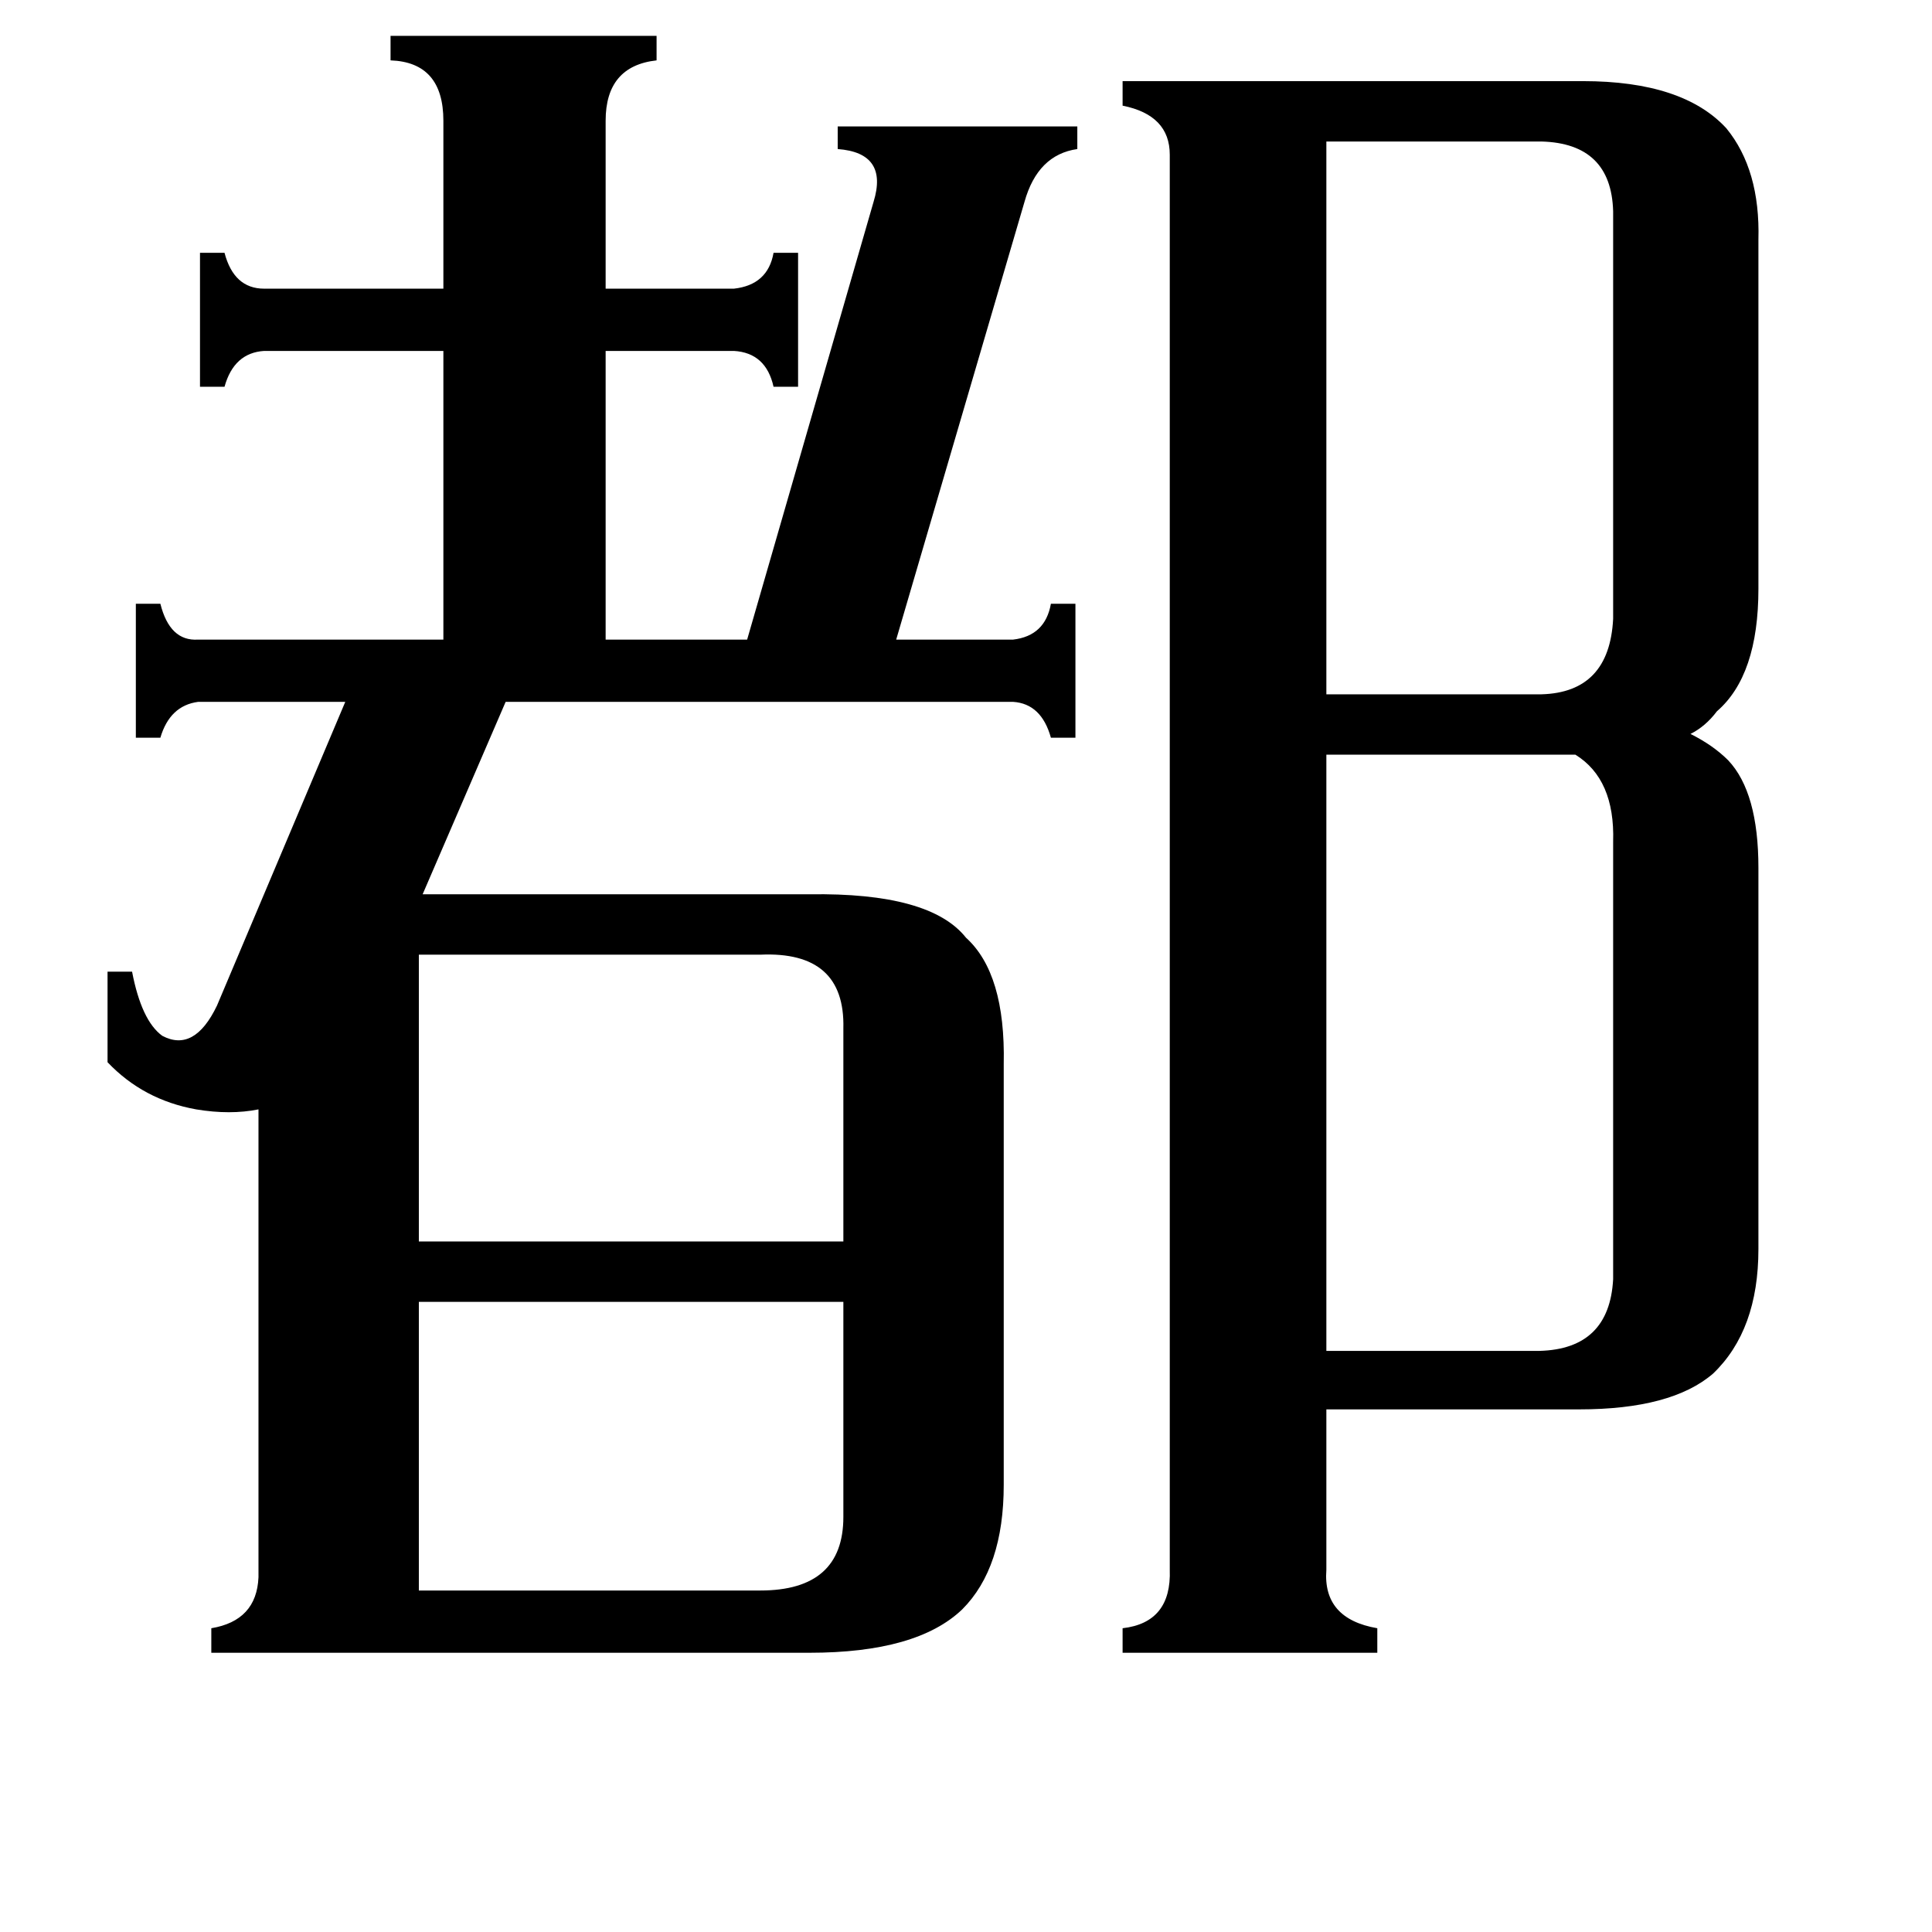 <svg xmlns="http://www.w3.org/2000/svg" viewBox="0 -800 1024 1024">
	<path fill="#000000" d="M222 -294V-142H447V-255Q448 -296 403 -294ZM222 43H403Q447 43 447 4V-110H222ZM703 -725V-432H817Q853 -433 855 -472V-688Q854 -724 817 -725ZM855 -354Q856 -387 835 -400H703V-84H816Q853 -85 855 -122ZM703 32Q701 58 730 63V76H595V63Q621 60 620 32V-718Q620 -739 595 -744V-757H839Q892 -757 915 -732Q933 -710 932 -673V-488Q932 -442 910 -423Q904 -415 896 -411Q908 -405 916 -397Q932 -380 932 -340V-138Q932 -95 908 -72Q886 -53 837 -53H703ZM389 -647Q407 -649 410 -666H423V-595H410Q406 -613 389 -614H321V-461H396L463 -693Q471 -719 444 -721V-733H571V-721Q550 -718 543 -693L475 -461H537Q554 -463 557 -480H570V-409H557Q552 -427 537 -428H268L224 -326H429Q493 -327 512 -303Q533 -284 532 -236V-13Q532 31 510 53Q486 76 429 76H112V63Q136 59 137 36V-212Q122 -209 104 -212Q76 -217 57 -237V-285H70Q75 -259 86 -251Q103 -242 115 -267L183 -428H105Q90 -426 85 -409H72V-480H85Q90 -460 105 -461H235V-614H140Q124 -613 119 -595H106V-666H119Q124 -647 140 -647H235V-736Q235 -767 207 -768V-781H348V-768Q321 -765 321 -736V-647Z"/>
</svg>